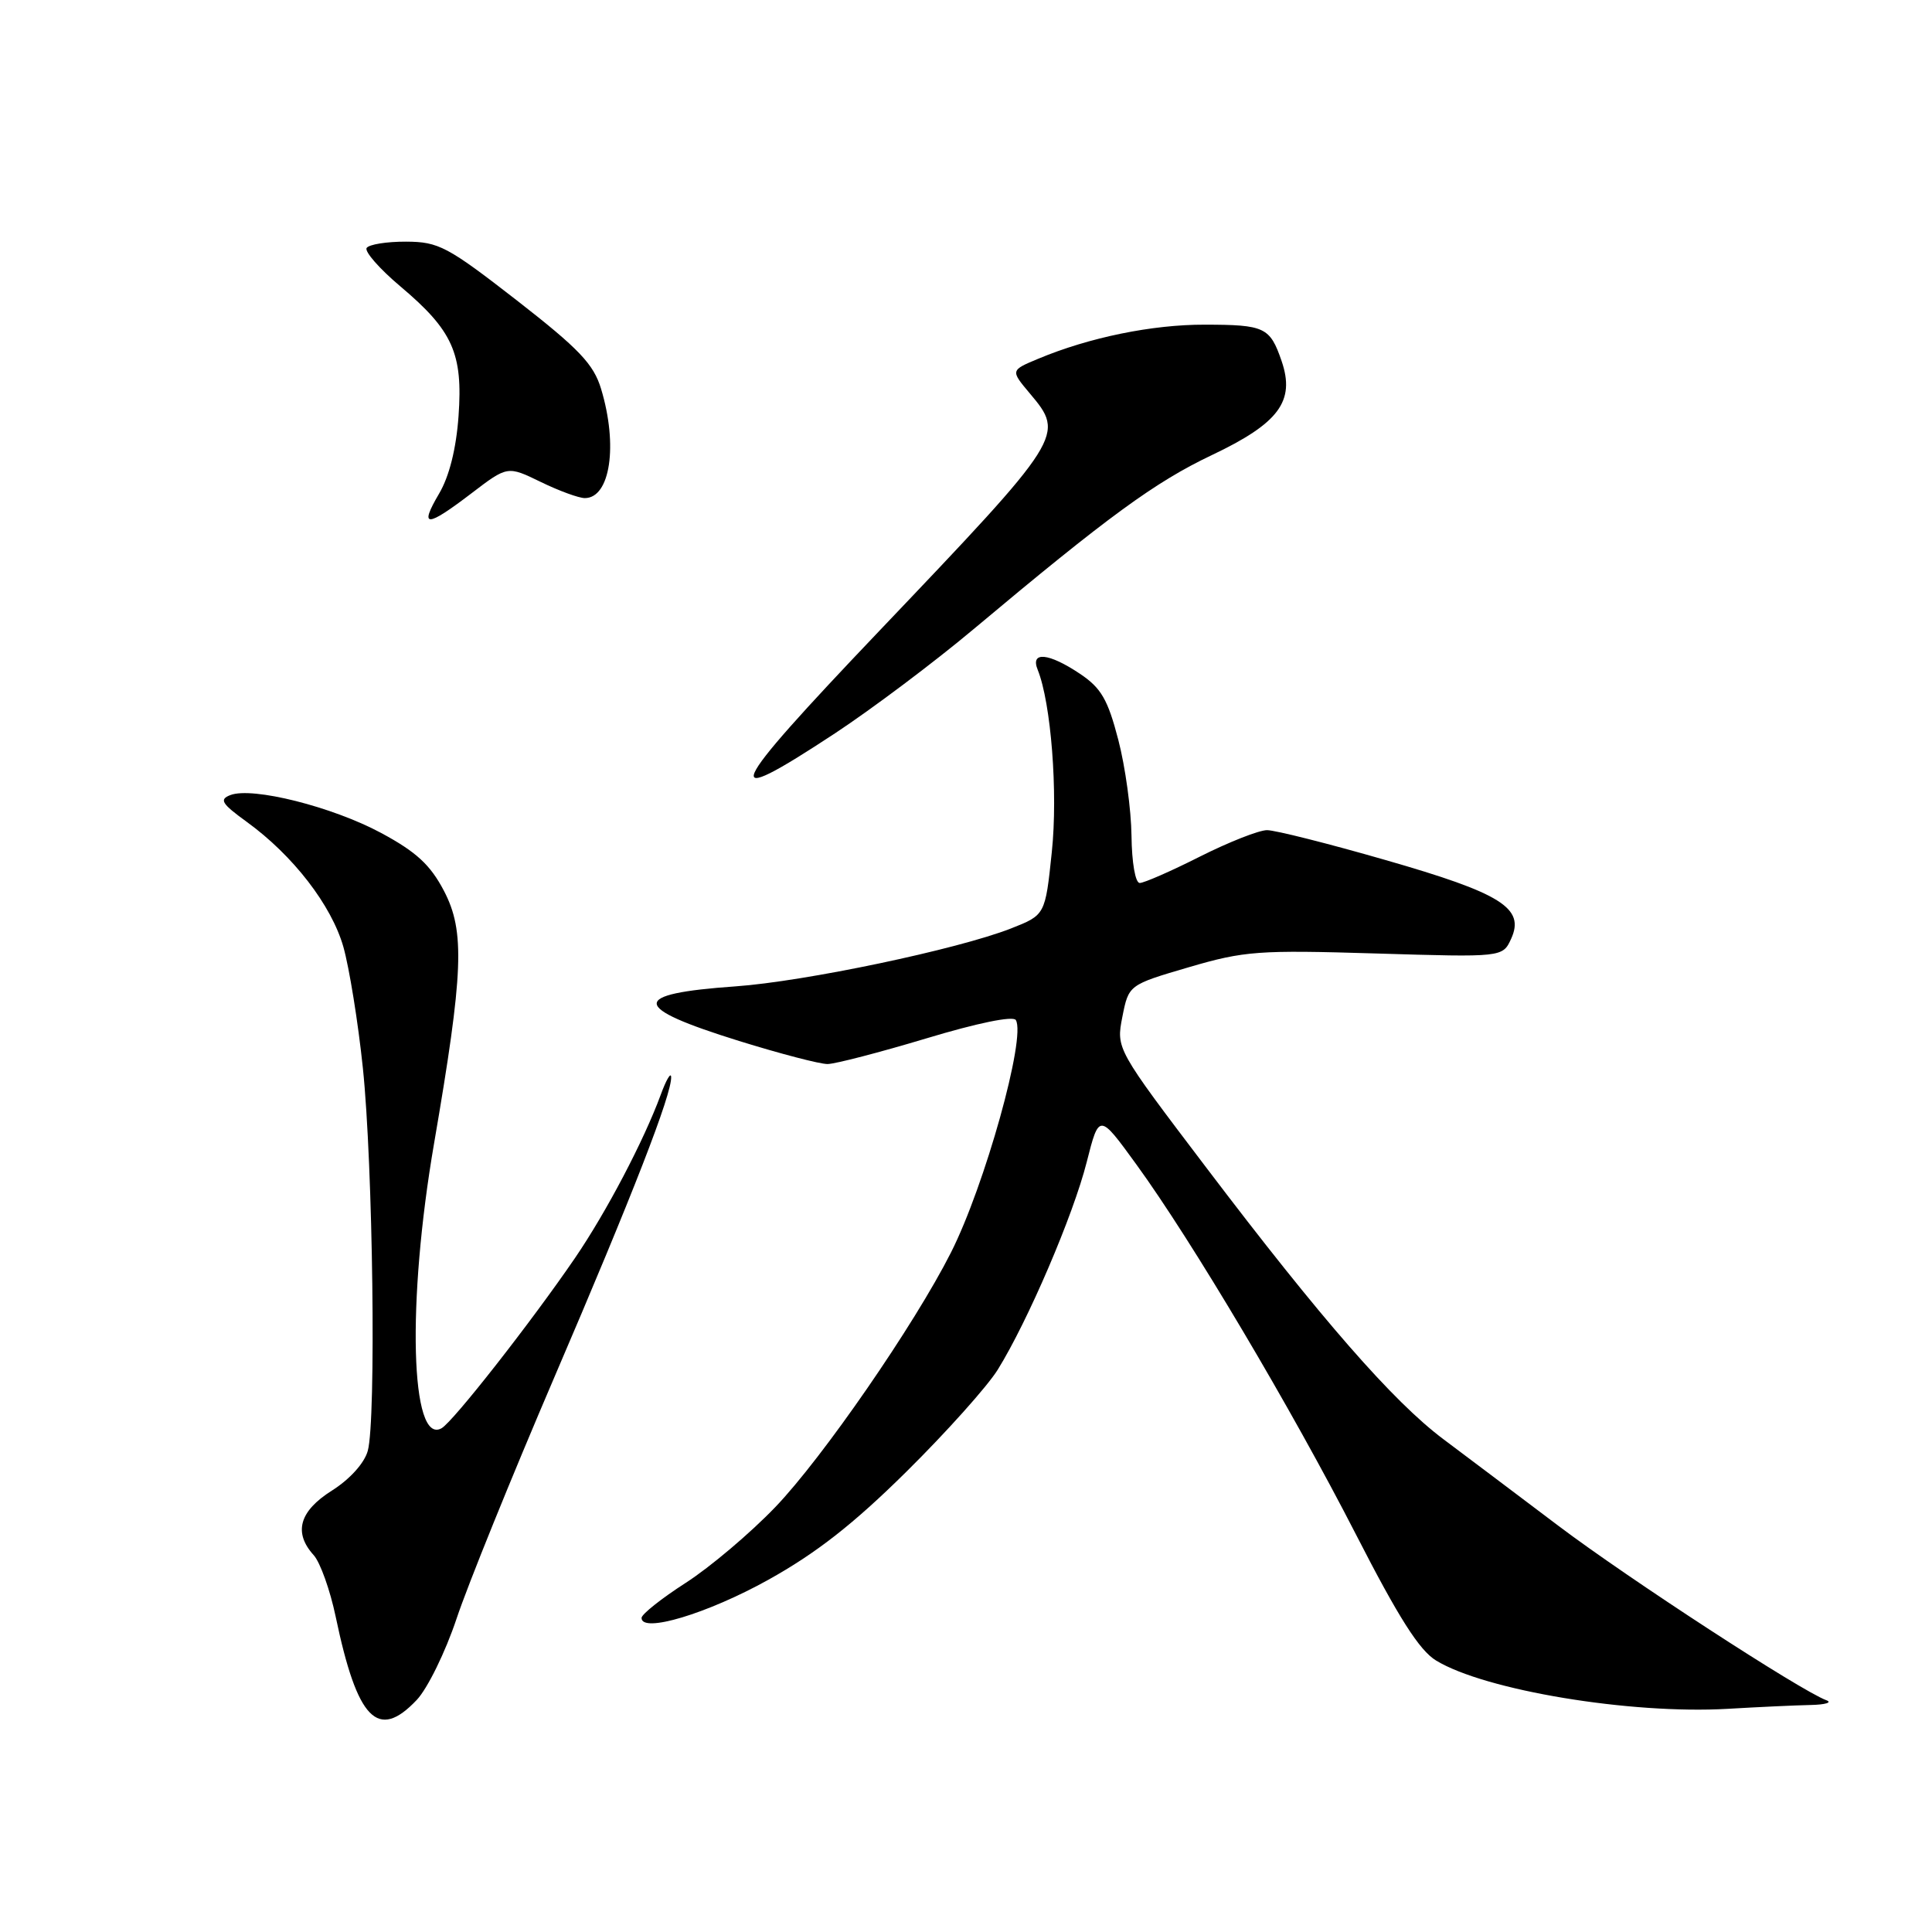 <?xml version="1.0" encoding="UTF-8" standalone="no"?>
<!DOCTYPE svg PUBLIC "-//W3C//DTD SVG 1.1//EN" "http://www.w3.org/Graphics/SVG/1.1/DTD/svg11.dtd" >
<svg xmlns="http://www.w3.org/2000/svg" xmlns:xlink="http://www.w3.org/1999/xlink" version="1.1" viewBox="0 0 256 256">
 <g >
 <path fill="currentColor"
d=" M 55.22 225.25 C 56.65 223.74 59.02 218.90 60.49 214.50 C 61.95 210.10 67.79 195.70 73.45 182.50 C 83.83 158.33 89.06 144.89 88.93 142.69 C 88.89 142.04 88.26 143.11 87.54 145.09 C 85.29 151.19 80.36 160.58 76.20 166.68 C 70.44 175.11 60.05 188.38 58.51 189.25 C 54.39 191.58 53.89 172.58 57.52 151.49 C 61.42 128.80 61.63 123.42 58.83 118.05 C 57.02 114.59 55.16 112.88 50.50 110.37 C 44.05 106.90 33.44 104.23 30.53 105.35 C 29.02 105.93 29.35 106.47 32.68 108.89 C 38.82 113.33 43.93 119.95 45.50 125.47 C 46.28 128.24 47.45 135.45 48.08 141.50 C 49.42 154.27 49.86 188.22 48.73 192.25 C 48.28 193.88 46.34 196.02 43.98 197.51 C 39.65 200.24 38.86 203.08 41.57 206.07 C 42.43 207.03 43.74 210.69 44.48 214.22 C 47.34 227.90 50.07 230.70 55.22 225.25 Z  M 239.90 225.92 C 241.88 225.88 242.82 225.59 242.00 225.29 C 238.55 224.00 215.76 209.17 206.50 202.18 C 201.00 198.03 194.13 192.85 191.23 190.68 C 184.58 185.69 175.06 174.79 159.85 154.73 C 147.89 138.97 147.89 138.97 148.72 134.73 C 149.56 130.50 149.56 130.50 157.53 128.16 C 164.90 126.00 166.77 125.87 182.31 126.34 C 199.11 126.85 199.11 126.85 200.24 124.38 C 202.08 120.33 198.95 118.37 183.59 113.96 C 176.03 111.78 168.96 110.00 167.89 110.00 C 166.82 110.00 162.82 111.58 159.00 113.50 C 155.18 115.43 151.59 117.00 151.02 117.00 C 150.44 117.00 149.97 114.31 149.93 110.75 C 149.89 107.31 149.11 101.59 148.18 98.03 C 146.79 92.68 145.91 91.16 143.10 89.28 C 138.95 86.50 136.49 86.27 137.50 88.75 C 139.27 93.14 140.20 105.01 139.37 112.90 C 138.50 121.24 138.50 121.24 133.95 123.03 C 126.88 125.80 106.64 130.05 97.45 130.70 C 83.41 131.69 83.52 133.45 97.92 137.93 C 103.36 139.62 108.64 141.00 109.66 140.99 C 110.67 140.98 116.56 139.45 122.75 137.59 C 129.47 135.56 134.24 134.58 134.60 135.16 C 135.99 137.40 130.49 157.11 126.00 165.98 C 121.18 175.52 108.99 193.18 102.73 199.70 C 99.43 203.14 94.09 207.66 90.87 209.73 C 87.65 211.80 85.01 213.90 85.01 214.38 C 84.99 216.45 93.73 213.82 101.79 209.34 C 108.17 205.79 113.07 201.96 120.11 195.00 C 125.39 189.78 130.83 183.70 132.20 181.50 C 136.18 175.09 142.21 161.04 143.99 154.00 C 145.64 147.50 145.64 147.50 150.57 154.29 C 157.96 164.46 171.11 186.62 179.68 203.34 C 185.32 214.35 188.07 218.68 190.29 220.03 C 196.78 223.98 216.03 227.17 228.90 226.43 C 232.97 226.19 237.92 225.96 239.90 225.92 Z  M 110.64 97.17 C 115.51 93.96 123.78 87.75 129.00 83.37 C 146.86 68.40 153.05 63.88 160.56 60.31 C 169.47 56.08 171.64 53.16 169.82 47.84 C 168.28 43.36 167.59 43.03 159.64 43.02 C 152.69 43.00 144.33 44.71 137.59 47.53 C 133.89 49.07 133.89 49.07 136.44 52.11 C 141.14 57.69 141.05 57.83 116.49 83.62 C 95.98 105.15 94.97 107.48 110.64 97.17 Z  M 62.48 65.36 C 67.25 61.72 67.25 61.72 71.65 63.86 C 74.07 65.04 76.70 66.00 77.49 66.00 C 80.86 66.00 81.91 59.02 79.65 51.54 C 78.66 48.25 76.75 46.24 68.48 39.80 C 59.29 32.66 58.13 32.04 53.81 32.02 C 51.23 32.01 48.88 32.39 48.58 32.86 C 48.29 33.34 50.29 35.62 53.03 37.93 C 60.00 43.80 61.35 46.82 60.76 55.12 C 60.45 59.46 59.53 63.14 58.17 65.43 C 55.51 69.95 56.49 69.93 62.48 65.36 Z "/>
</g>
</svg>